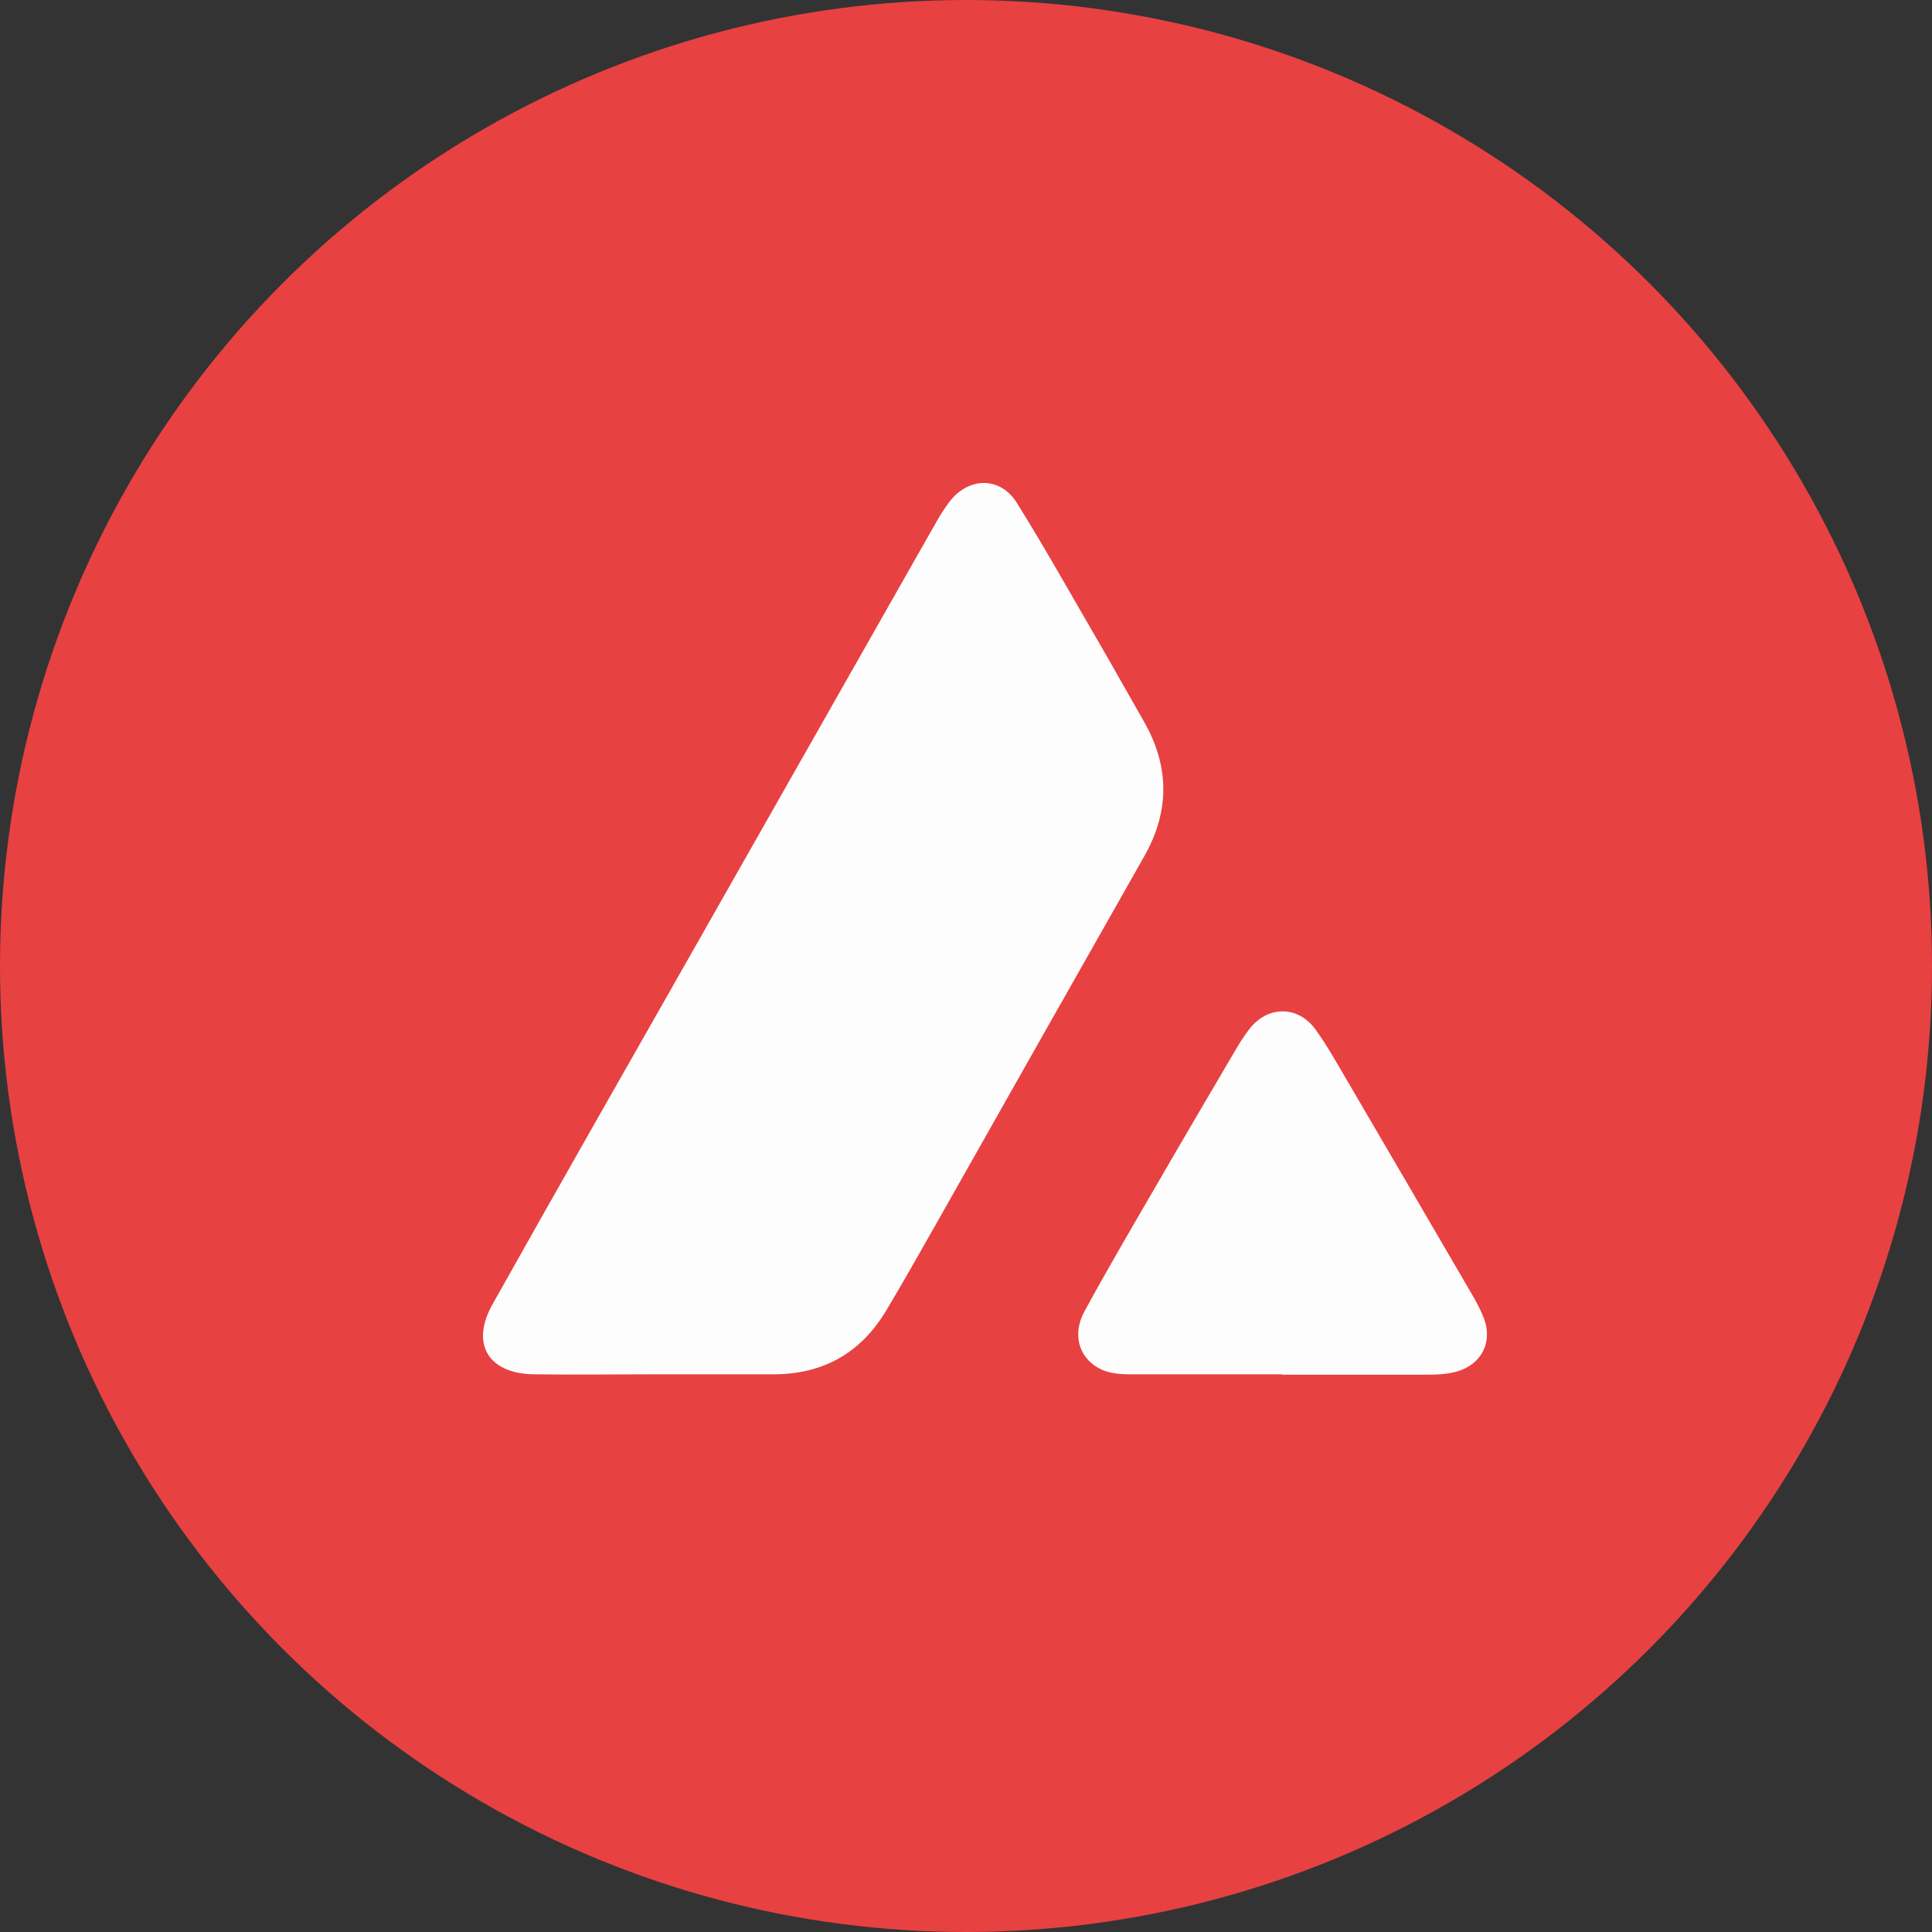 <svg viewBox="0 0 24 24" fill="none" xmlns="http://www.w3.org/2000/svg">
<rect x="0" y="0" width="24" height="24" fill="#333333" stroke="none"/>
<g clip-path="url(#clip0_12480:69738)">
<ellipse cx="12" cy="12" rx="12" ry="12" fill="#E84142"/>
<path d="M8.16 17.072C7.649 17.072 7.137 17.079 6.625 17.072C6.064 17.061 5.843 16.693 6.118 16.203C6.892 14.822 7.677 13.448 8.459 12.071C9.518 10.205 10.577 8.34 11.636 6.476C11.682 6.394 11.734 6.314 11.791 6.238C12.027 5.924 12.423 5.914 12.631 6.246C12.982 6.809 13.306 7.389 13.64 7.963C13.831 8.291 14.015 8.623 14.204 8.952C14.528 9.512 14.535 10.071 14.215 10.636C13.348 12.165 12.482 13.694 11.617 15.225C11.419 15.574 11.222 15.922 11.016 16.268C10.7 16.803 10.23 17.073 9.607 17.072L8.16 17.072Z" fill="#FEFDFD"/>
<path d="M15.926 17.072C15.298 17.072 14.67 17.072 14.042 17.072C13.903 17.072 13.763 17.061 13.64 16.991C13.398 16.852 13.319 16.568 13.473 16.288C13.759 15.762 14.061 15.248 14.361 14.731C14.693 14.157 15.03 13.585 15.366 13.013C15.411 12.937 15.46 12.864 15.512 12.794C15.737 12.491 16.121 12.484 16.342 12.789C16.474 12.972 16.586 13.169 16.7 13.364C17.231 14.271 17.76 15.178 18.288 16.084C18.34 16.172 18.387 16.263 18.426 16.357C18.555 16.673 18.4 16.964 18.07 17.045C17.918 17.082 17.766 17.076 17.613 17.077C17.05 17.077 16.488 17.077 15.926 17.077V17.072Z" fill="#FEFDFD"/>
</g>
<defs>
<clipPath id="clip0_12480:69738">
<rect width="24" height="24" fill="white"/>
</clipPath>
</defs>
</svg>
